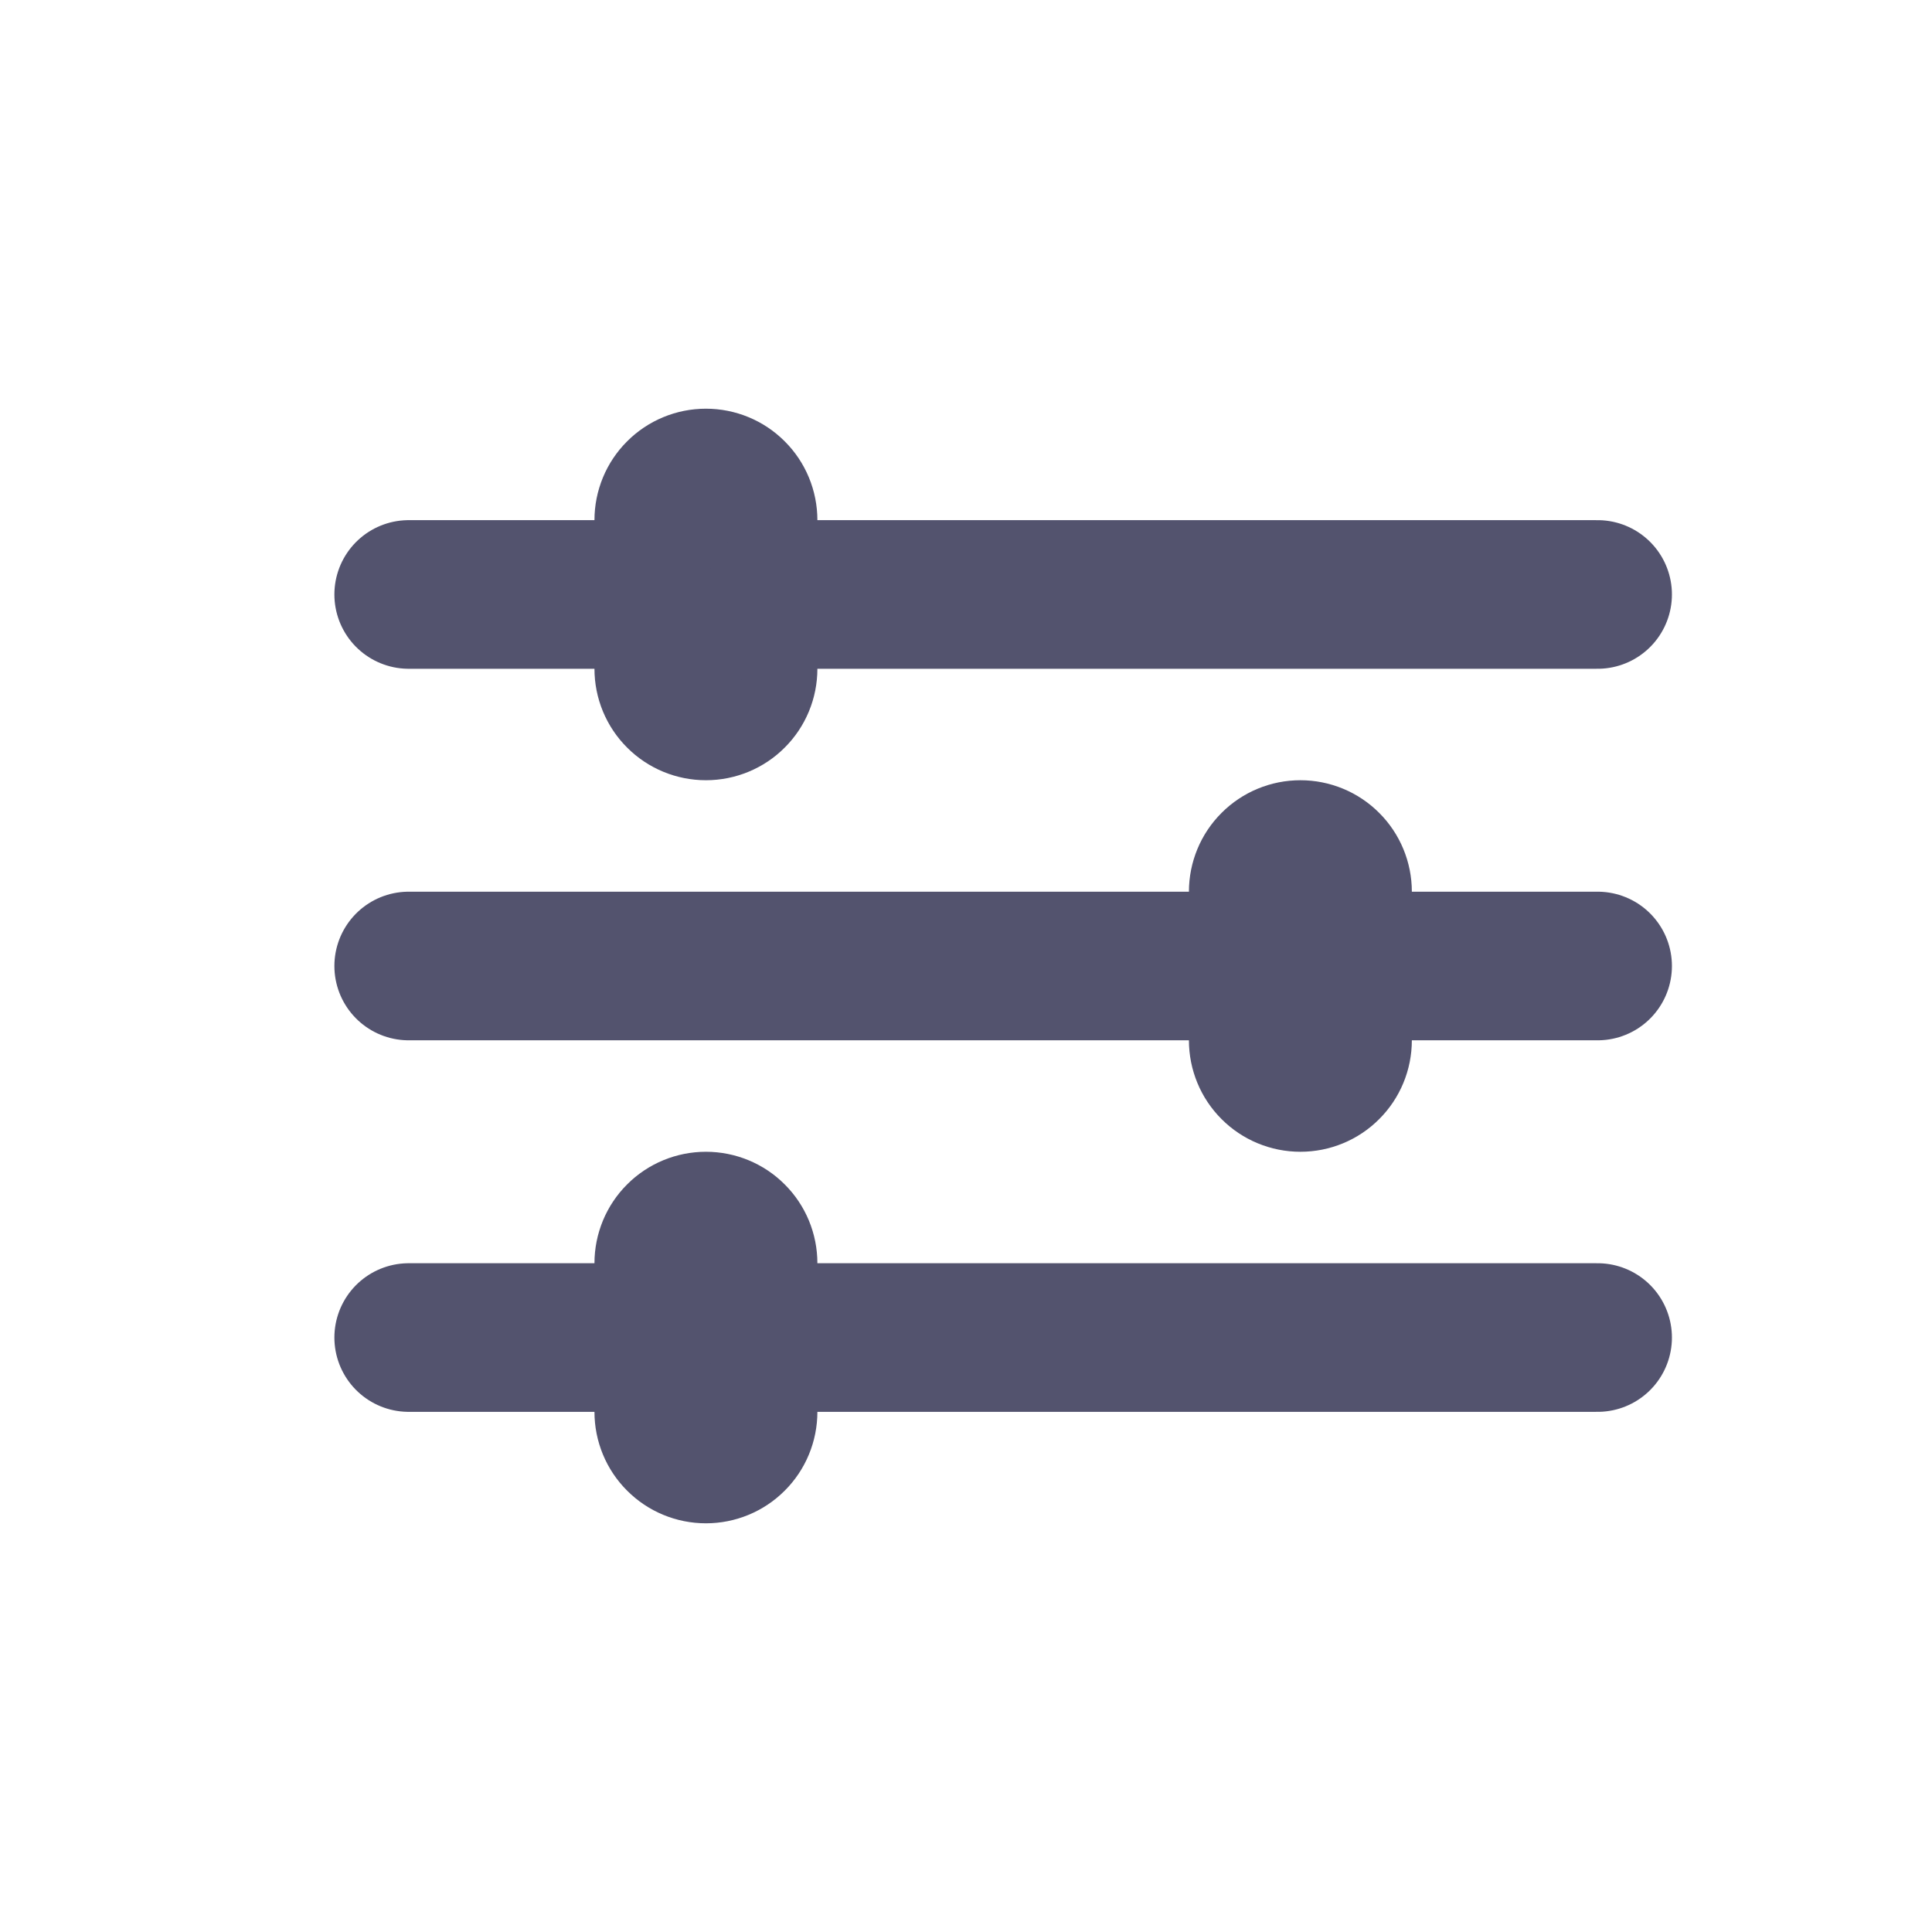 <svg width="26" height="26" viewBox="0 0 26 26" fill="none" xmlns="http://www.w3.org/2000/svg">
<path fill-rule="evenodd" clip-rule="evenodd" d="M9.5 6C9.765 6 10.02 6.105 10.207 6.293C10.395 6.48 10.5 6.735 10.5 7V9C10.5 9.265 10.395 9.52 10.207 9.707C10.02 9.895 9.765 10 9.5 10C9.235 10 8.98 9.895 8.793 9.707C8.605 9.52 8.5 9.265 8.5 9V7C8.5 6.735 8.605 6.48 8.793 6.293C8.98 6.105 9.235 6 9.5 6V6Z" fill="#53536E" stroke="#53536E" stroke-linecap="round" stroke-linejoin="round"/>
<path d="M21.5 8H10.5" stroke="#53536E" stroke-width="2" stroke-linecap="round" stroke-linejoin="round"/>
<path d="M8.5 8H5.5" stroke="#53536E" stroke-width="2" stroke-linecap="round" stroke-linejoin="round"/>
<path fill-rule="evenodd" clip-rule="evenodd" d="M9.5 16C9.765 16 10.02 16.105 10.207 16.293C10.395 16.48 10.5 16.735 10.5 17V19C10.5 19.265 10.395 19.52 10.207 19.707C10.02 19.895 9.765 20 9.5 20C9.235 20 8.98 19.895 8.793 19.707C8.605 19.52 8.5 19.265 8.5 19V17C8.5 16.735 8.605 16.48 8.793 16.293C8.98 16.105 9.235 16 9.5 16Z" fill="#53536E" stroke="#53536E" stroke-linecap="round" stroke-linejoin="round"/>
<path d="M21.5 18H10.5" stroke="#53536E" stroke-width="2" stroke-linecap="round" stroke-linejoin="round"/>
<path d="M8.5 18H5.5" stroke="#53536E" stroke-width="2" stroke-linecap="round" stroke-linejoin="round"/>
<path fill-rule="evenodd" clip-rule="evenodd" d="M17.5 11C17.765 11 18.02 11.105 18.207 11.293C18.395 11.48 18.5 11.735 18.5 12V14C18.5 14.265 18.395 14.52 18.207 14.707C18.02 14.895 17.765 15 17.5 15C17.235 15 16.98 14.895 16.793 14.707C16.605 14.52 16.5 14.265 16.5 14V12C16.5 11.735 16.605 11.48 16.793 11.293C16.98 11.105 17.235 11 17.5 11V11Z" fill="#53536E" stroke="#53536E" stroke-linecap="round" stroke-linejoin="round"/>
<path d="M16.5 13H5.5" stroke="#53536E" stroke-width="2" stroke-linecap="round" stroke-linejoin="round"/>
<path d="M21.5 13H18.5" stroke="#53536E" stroke-width="2" stroke-linecap="round" stroke-linejoin="round"/>
</svg>
